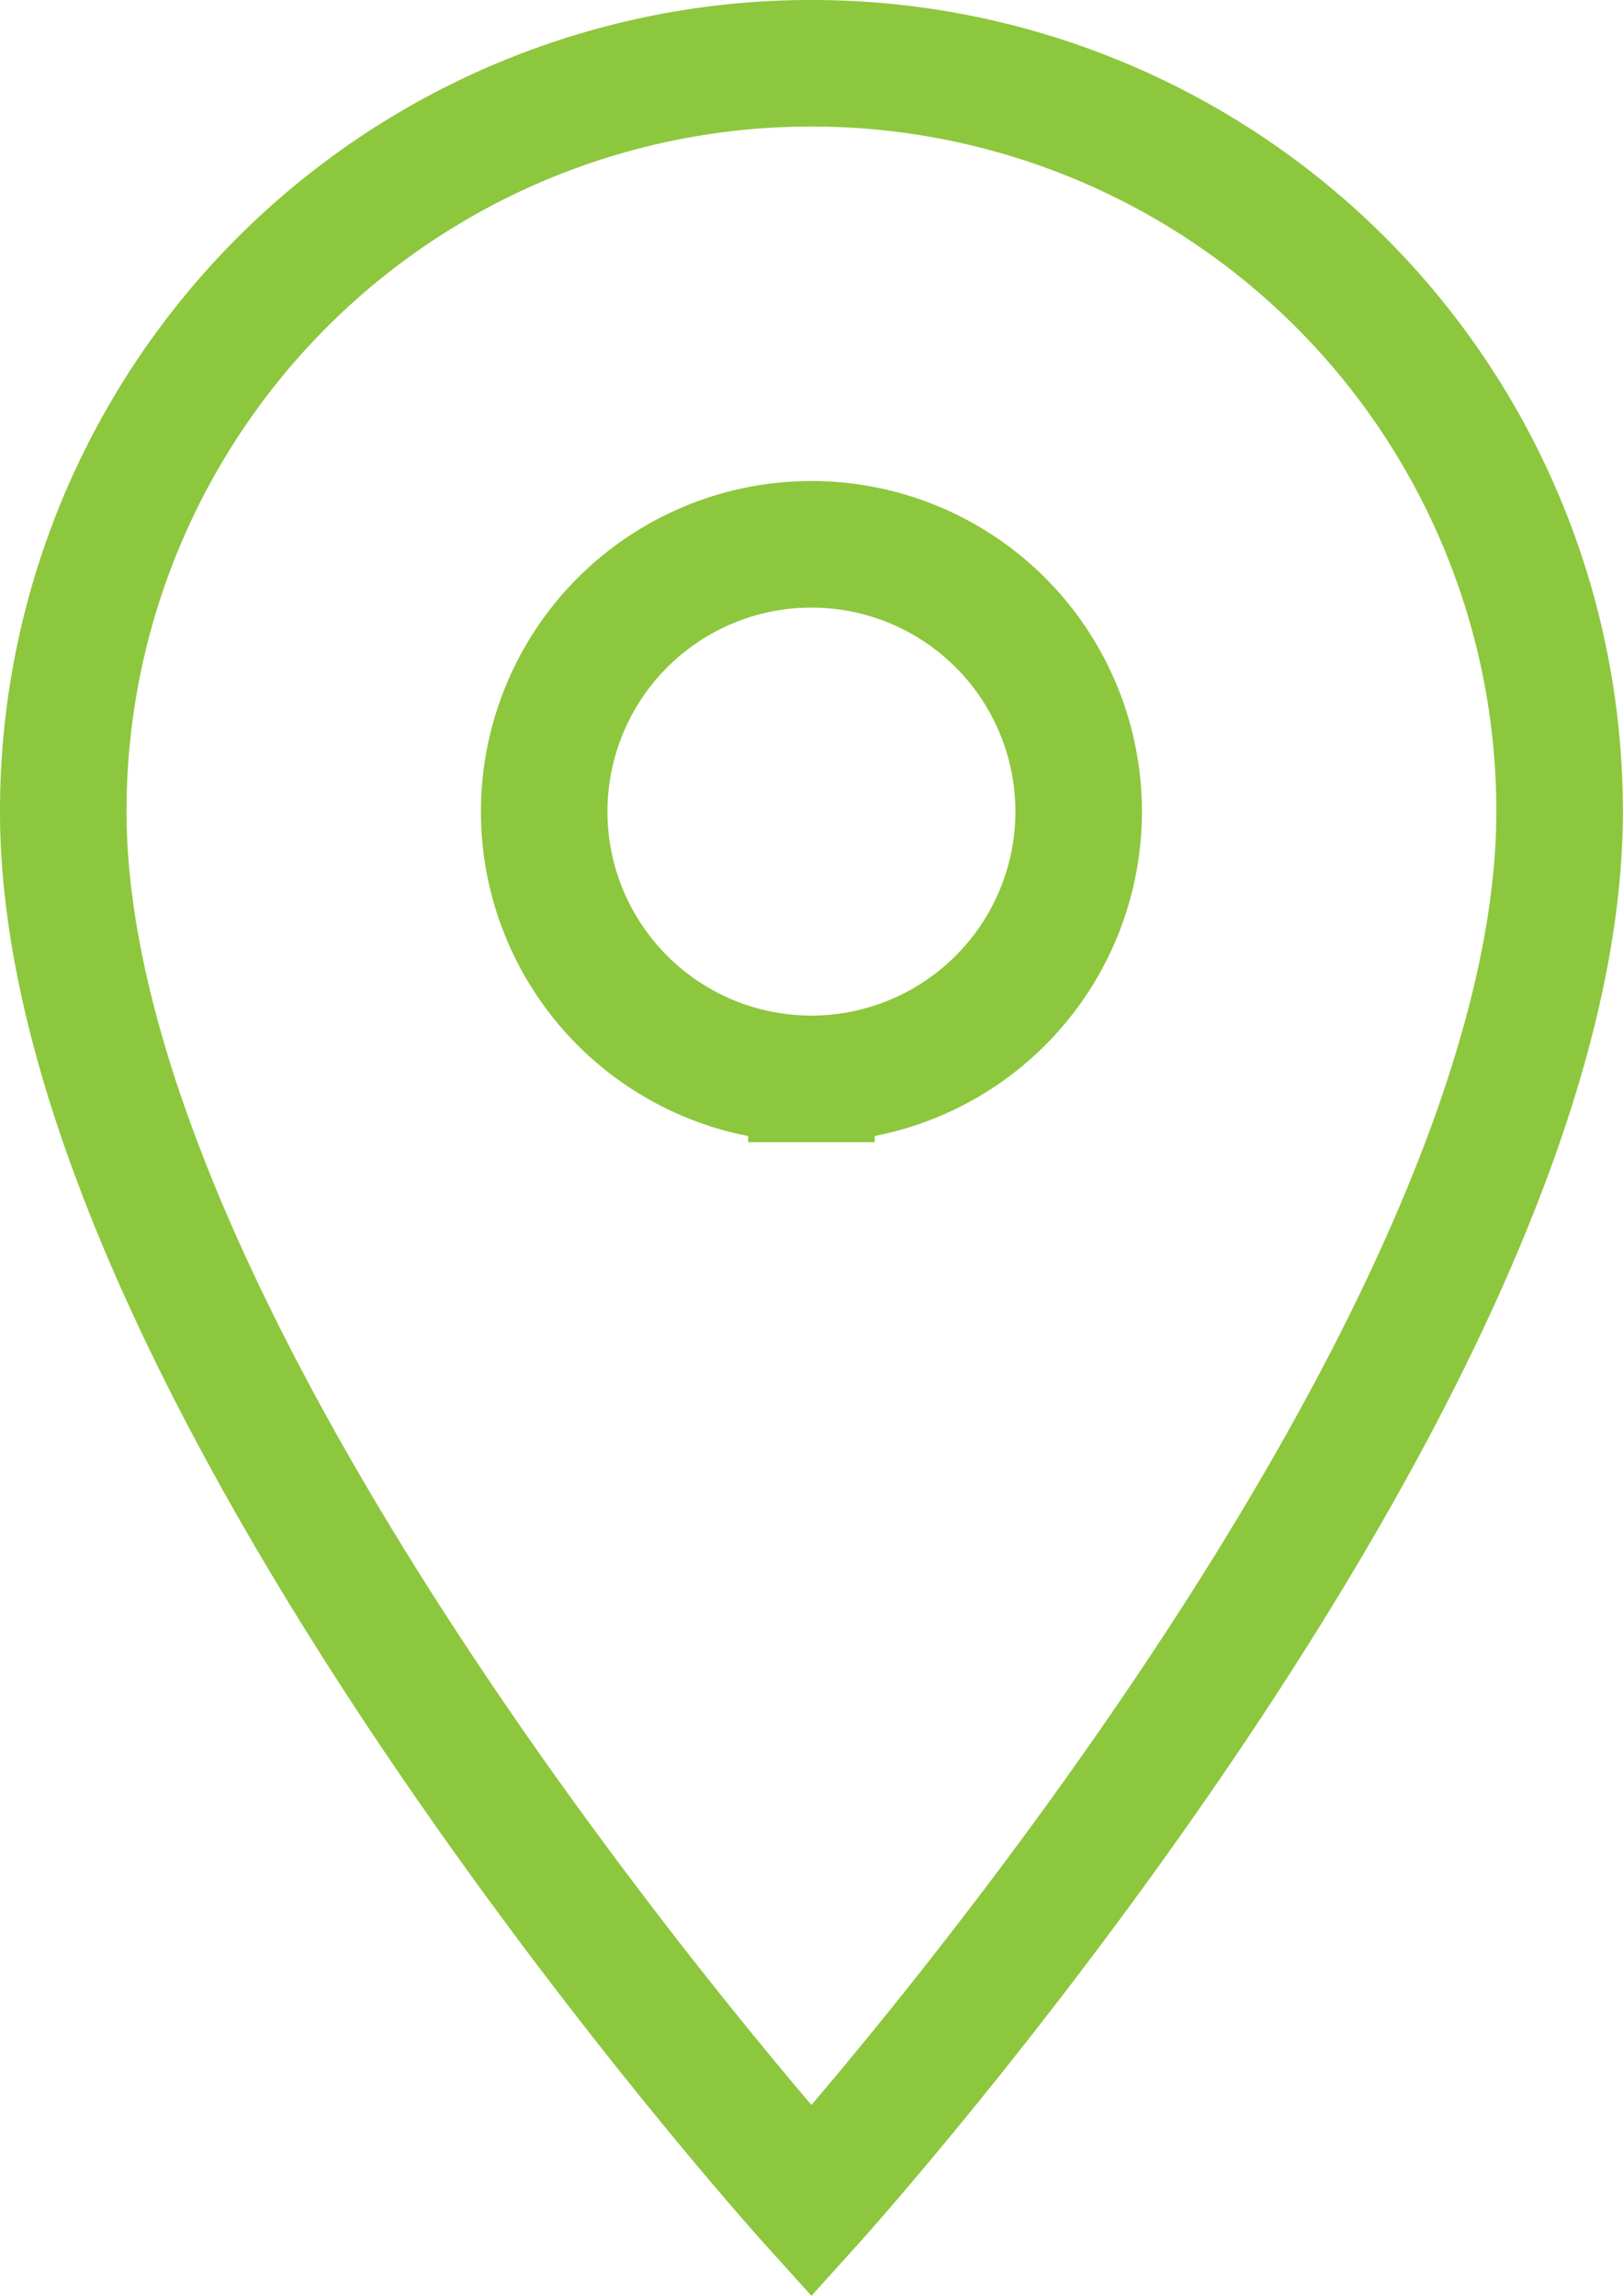 <svg xmlns="http://www.w3.org/2000/svg" width="12.827" height="18.142" viewBox="0 0 12.827 18.142">
  <path id="Icon_material-location-on" data-name="Icon material-location-on" d="M13.413,3A5.909,5.909,0,0,0,7.5,8.913c0,4.435,5.913,10.982,5.913,10.982s5.913-6.547,5.913-10.982A5.909,5.909,0,0,0,13.413,3Zm0,8.025a2.112,2.112,0,1,1,2.112-2.112A2.113,2.113,0,0,1,13.413,11.025Z" transform="translate(-7 -2.5)" fill="none" stroke="#8dc73d" stroke-width="1"/>
</svg>

